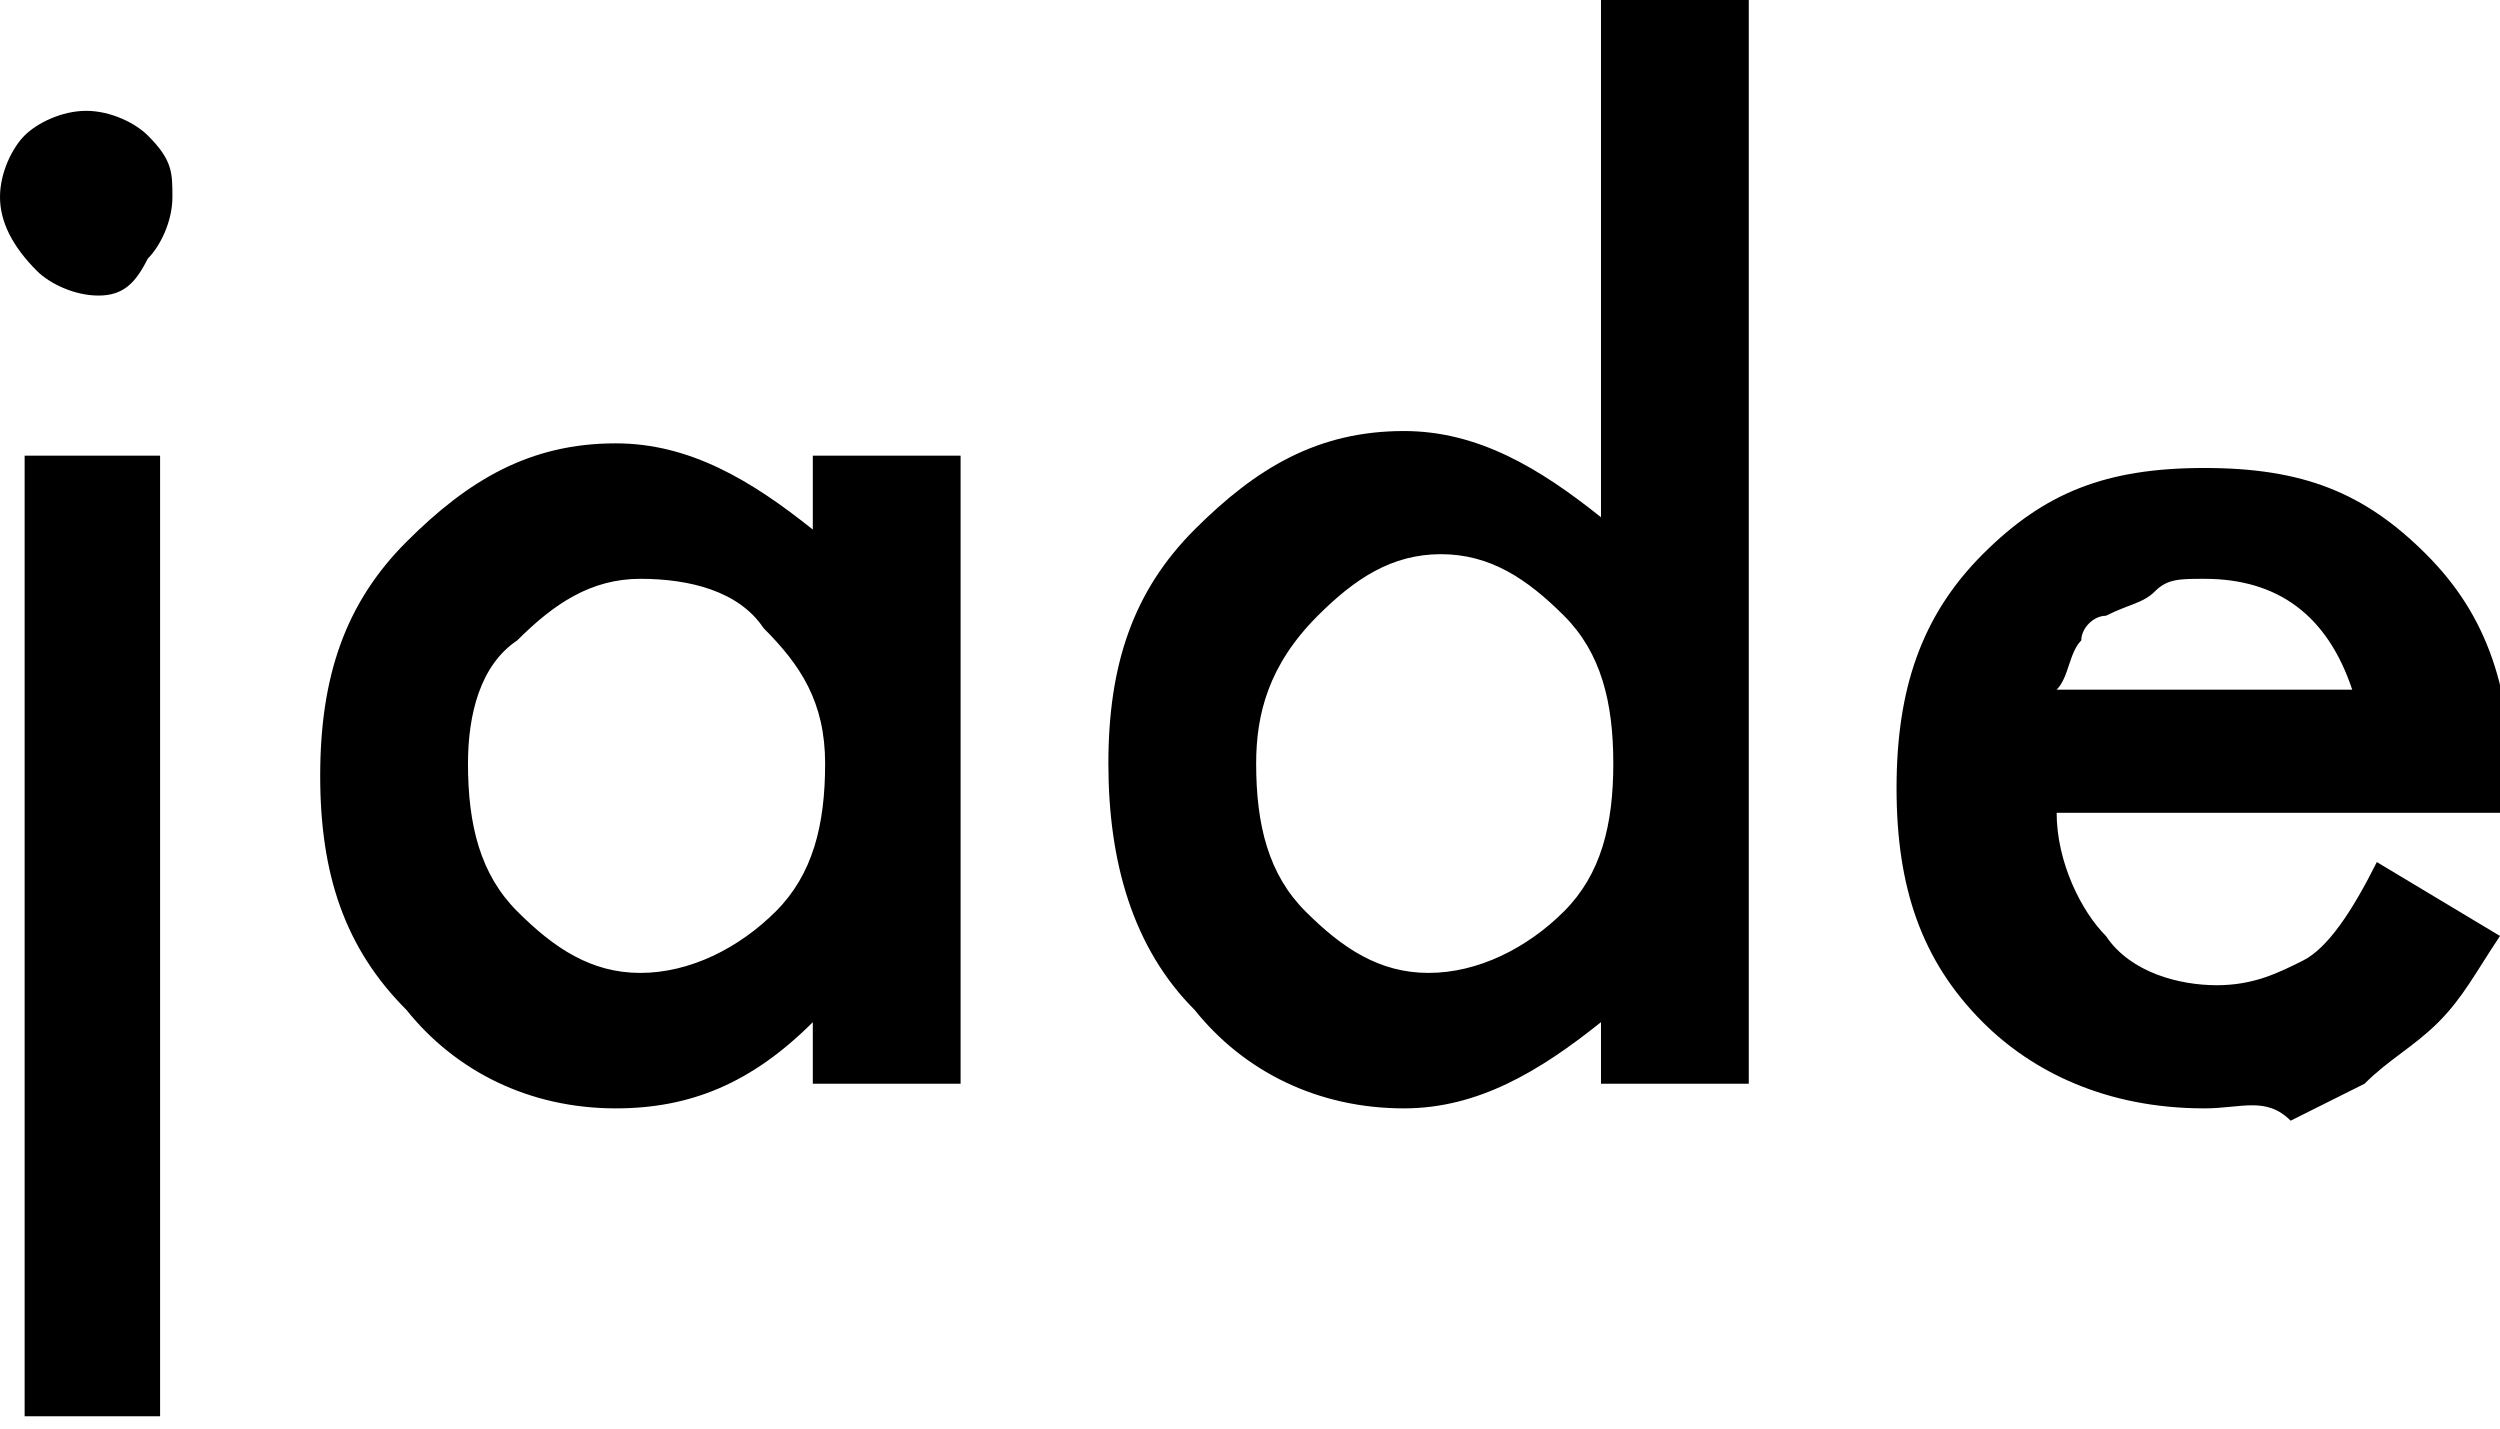 <?xml version="1.0" encoding="utf-8"?>
<svg version="1.1" id="logo-jade" xmlns="http://www.w3.org/2000/svg" viewBox="0 0 20.3 11.6">
  <path d="M0,1.6c0-0.2,0.1-0.4,0.2-0.5s0.3-0.2,0.5-0.2c0.2,0,0.4,0.1,0.5,0.2c0.2,0.2,0.2,0.3,0.2,0.5
    c0,0.2-0.1,0.4-0.2,0.5C1.1,2.3,1,2.4,0.8,2.4c-0.2,0-0.4-0.1-0.5-0.2C0.1,2,0,1.8,0,1.6z M1.3,3.7v7.8H0.2V3.7H1.3z M6.6,3.7h1.2
    v5.1H6.6V8.3C6.1,8.8,5.6,9,5,9C4.3,9,3.7,8.7,3.3,8.2C2.8,7.7,2.6,7.1,2.6,6.3c0-0.8,0.2-1.4,0.7-1.9s1-0.8,1.7-0.8
    c0.6,0,1.1,0.3,1.6,0.7C6.6,4.4,6.6,3.7,6.6,3.7z M3.8,6.2c0,0.5,0.1,0.9,0.4,1.2c0.3,0.3,0.6,0.5,1,0.5c0.4,0,0.8-0.2,1.1-0.5
    c0.3-0.3,0.4-0.7,0.4-1.2S6.5,5.4,6.2,5.1C6,4.8,5.6,4.7,5.2,4.7c-0.4,0-0.7,0.2-1,0.5C3.9,5.4,3.8,5.8,3.8,6.2z M13,0h1.2v8.8H13
    V8.3C12.5,8.7,12,9,11.4,9c-0.7,0-1.3-0.3-1.7-0.8C9.2,7.7,9,7,9,6.2c0-0.8,0.2-1.4,0.7-1.9c0.5-0.5,1-0.8,1.7-0.8
    c0.6,0,1.1,0.3,1.6,0.7C13,4.3,13,0,13,0z M10.2,6.2c0,0.5,0.1,0.9,0.4,1.2c0.3,0.3,0.6,0.5,1,0.5c0.4,0,0.8-0.2,1.1-0.5
    c0.3-0.3,0.4-0.7,0.4-1.2s-0.1-0.9-0.4-1.2c-0.3-0.3-0.6-0.5-1-0.5c-0.4,0-0.7,0.2-1,0.5C10.3,5.4,10.2,5.8,10.2,6.2z M20.3,6.6
    h-3.6c0,0.4,0.2,0.8,0.4,1c0.2,0.3,0.6,0.4,0.9,0.4c0.3,0,0.5-0.1,0.7-0.2c0.2-0.1,0.4-0.4,0.6-0.8l1,0.6c-0.2,0.3-0.3,0.5-0.5,0.7
    c-0.2,0.2-0.4,0.3-0.6,0.5c-0.2,0.1-0.4,0.2-0.6,0.3C18.4,8.9,18.2,9,17.9,9c-0.8,0-1.4-0.3-1.8-0.7c-0.5-0.5-0.7-1.1-0.7-1.9
    s0.2-1.4,0.7-1.9c0.5-0.5,1-0.7,1.8-0.7s1.3,0.2,1.8,0.7s0.7,1.1,0.7,2L20.3,6.6z M19.1,5.6c-0.2-0.6-0.6-0.9-1.2-0.9
    c-0.2,0-0.3,0-0.4,0.1s-0.2,0.1-0.4,0.2C17,5,16.9,5.1,16.9,5.2c-0.1,0.1-0.1,0.3-0.2,0.4H19.1z"/>
</svg>
